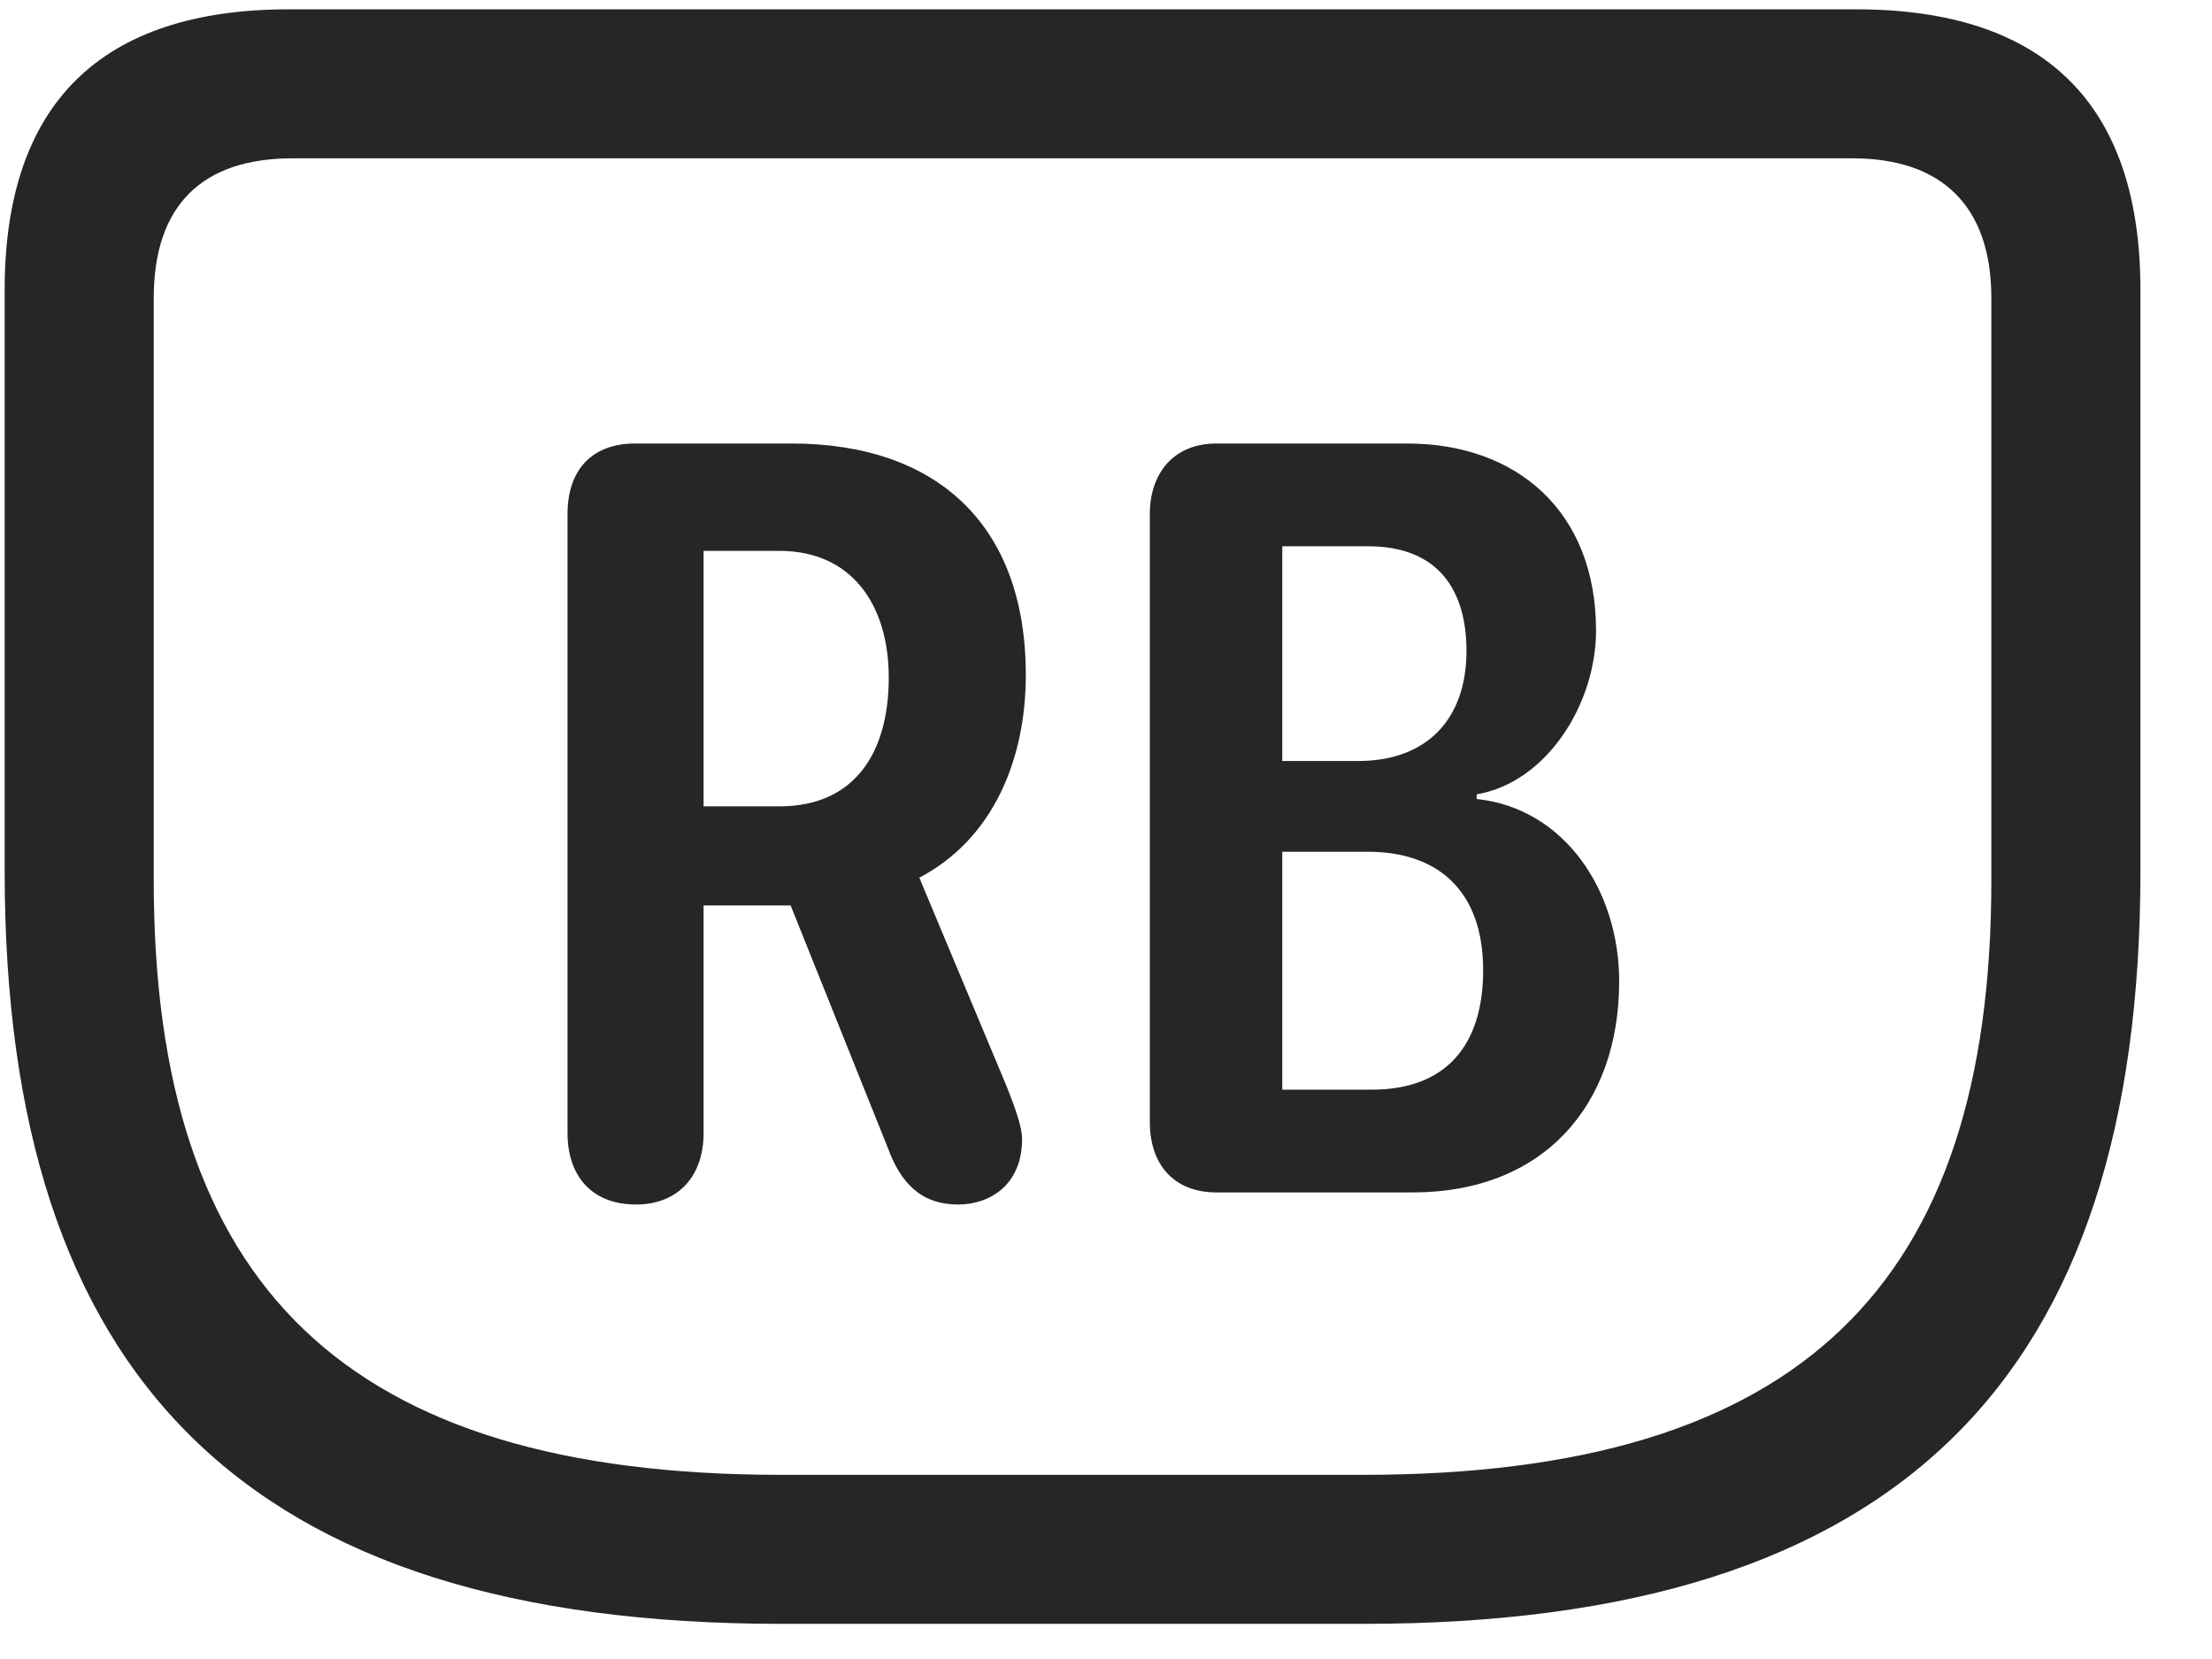 <svg width="28" height="21" viewBox="0 0 28 21" fill="none" xmlns="http://www.w3.org/2000/svg">
<g clip-path="url(#clip0_2207_21009)">
<path d="M9.891 20.555H17.262C24.059 20.555 27.094 17.426 27.094 11.028V3.668C27.094 1.313 25.875 0.118 23.496 0.118H3.656C1.278 0.118 0.059 1.313 0.059 3.668V11.028C0.059 17.426 3.094 20.555 9.891 20.555ZM9.891 18.669C4.36 18.669 1.946 16.266 1.946 11.145V3.774C1.946 2.602 2.555 2.004 3.703 2.004H23.449C24.574 2.004 25.207 2.602 25.207 3.774V11.145C25.207 16.266 22.793 18.669 17.25 18.669H9.891Z" fill="black" fill-opacity="0.85"/>
<path d="M8.051 15.247C8.578 15.247 8.906 14.895 8.906 14.344V11.461H10.008L11.239 14.532C11.403 14.977 11.66 15.247 12.129 15.247C12.516 15.247 12.938 15.012 12.938 14.415C12.938 14.274 12.856 14.04 12.75 13.77L11.637 11.11C12.574 10.618 12.985 9.61 12.985 8.543C12.985 6.633 11.848 5.614 10.02 5.614H8.039C7.489 5.614 7.184 5.954 7.184 6.504V14.344C7.184 14.883 7.489 15.247 8.051 15.247ZM8.906 10.207V6.973H9.867C10.77 6.973 11.25 7.641 11.25 8.579C11.25 9.516 10.828 10.207 9.867 10.207H8.906ZM15.399 15.094H17.883C19.535 15.094 20.496 13.993 20.496 12.422C20.496 11.274 19.805 10.231 18.692 10.114V10.055C19.582 9.903 20.203 8.907 20.203 7.981C20.203 6.469 19.195 5.614 17.813 5.614H15.399C14.848 5.614 14.555 6 14.555 6.504V14.204C14.555 14.743 14.86 15.094 15.399 15.094ZM16.231 9.633V6.915H17.32C18.211 6.915 18.563 7.477 18.563 8.239C18.563 9.106 18.059 9.633 17.192 9.633H16.231ZM16.231 13.793V10.782H17.32C18.176 10.782 18.774 11.251 18.774 12.282C18.774 13.231 18.305 13.793 17.367 13.793H16.231Z" fill="black" fill-opacity="0.85"/>
</g>
<defs>
<clipPath id="clip0_2207_21009">
<rect width="27.035" height="20.449" fill="white" transform="translate(0.059 0.118)"/>
</clipPath>
</defs>
</svg>

